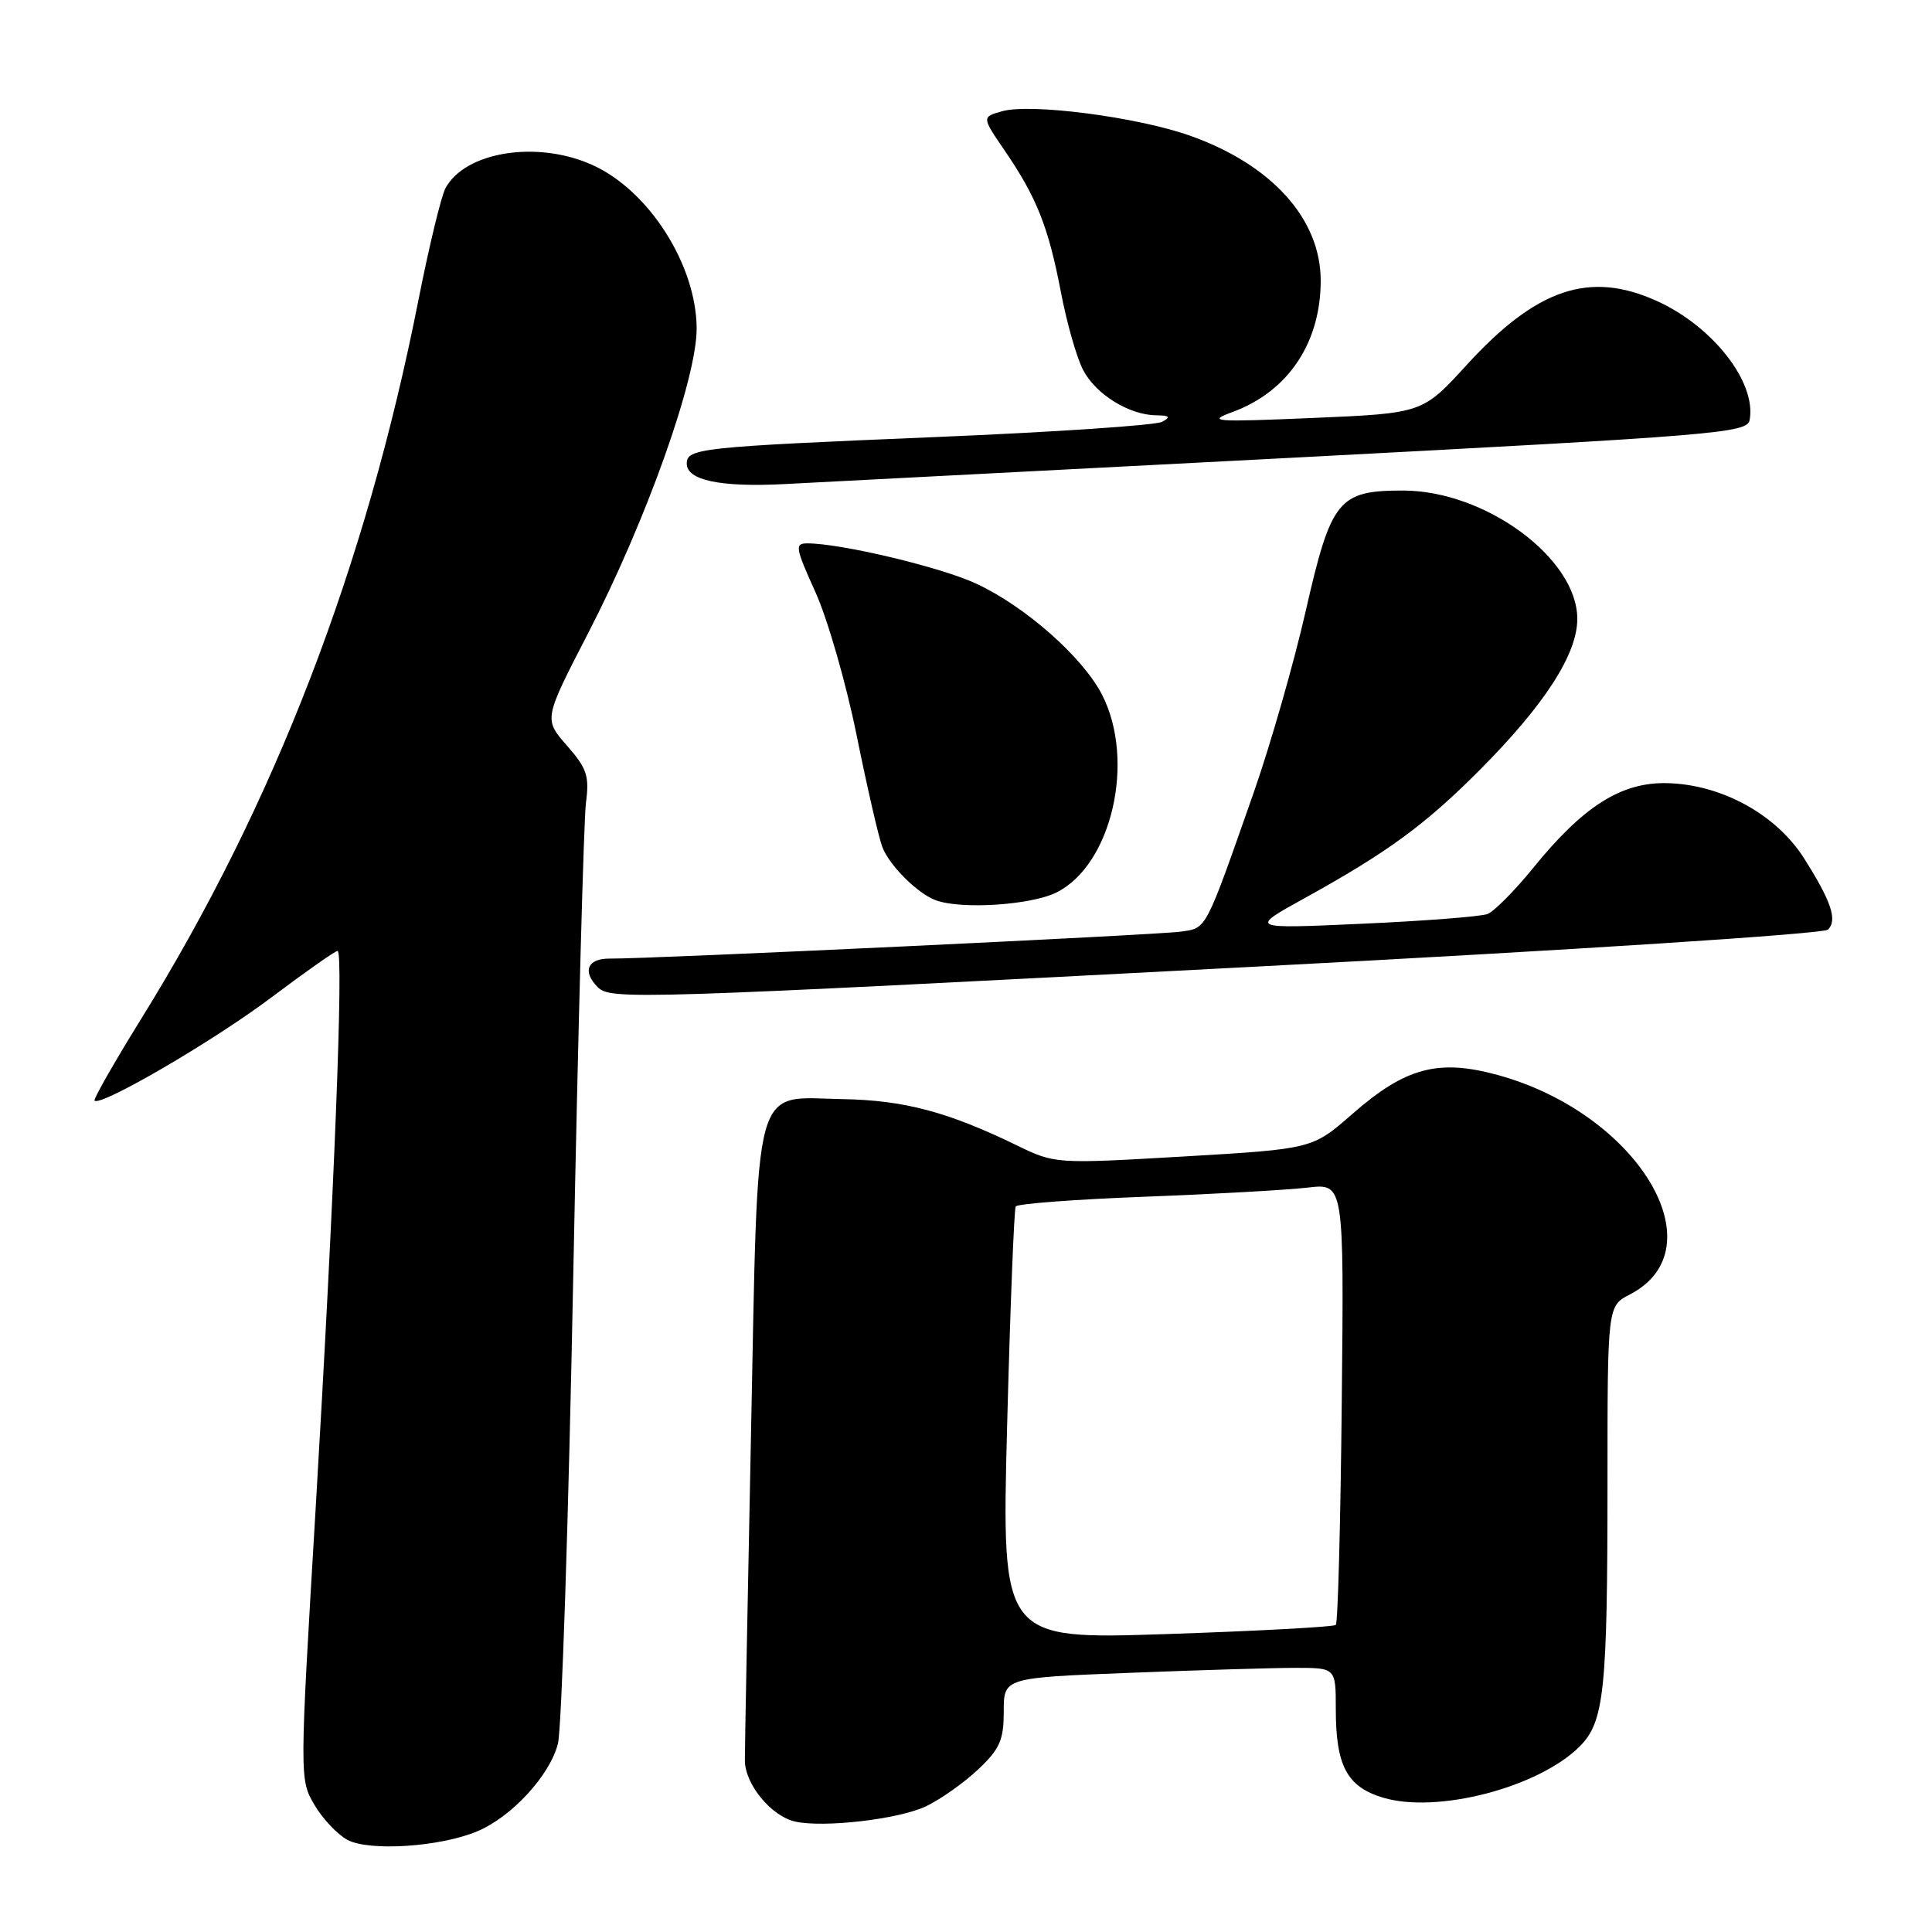 <?xml version="1.0" encoding="UTF-8" standalone="no"?>
<!DOCTYPE svg PUBLIC "-//W3C//DTD SVG 1.1//EN" "http://www.w3.org/Graphics/SVG/1.1/DTD/svg11.dtd" >
<svg xmlns="http://www.w3.org/2000/svg" xmlns:xlink="http://www.w3.org/1999/xlink" version="1.1" viewBox="0 0 256 256">
 <g >
 <path fill="currentColor"
d=" M 63.24 242.66 C 67.80 240.75 72.87 235.24 73.93 231.04 C 74.42 229.09 75.34 201.18 75.96 169.00 C 76.59 136.82 77.35 108.65 77.64 106.39 C 78.11 102.82 77.78 101.82 75.12 98.79 C 72.05 95.29 72.05 95.29 77.93 83.90 C 85.66 68.92 92.35 50.12 92.31 43.49 C 92.26 35.10 86.00 25.27 78.54 21.88 C 71.24 18.56 61.64 20.07 59.02 24.95 C 58.46 26.02 56.85 32.65 55.46 39.69 C 48.47 75.12 36.36 106.53 18.71 135.00 C 15.13 140.78 12.35 145.65 12.53 145.84 C 13.31 146.67 28.23 137.97 35.83 132.26 C 40.41 128.82 44.41 126.00 44.73 126.00 C 45.56 126.00 44.29 158.39 41.84 199.64 C 39.69 235.59 39.69 235.79 41.65 239.13 C 42.73 240.98 44.71 243.08 46.05 243.80 C 48.96 245.34 58.35 244.72 63.24 242.66 Z  M 122.69 239.35 C 124.62 238.43 127.73 236.23 129.60 234.47 C 132.48 231.75 133.00 230.58 133.00 226.79 C 133.00 222.31 133.00 222.31 149.66 221.66 C 158.82 221.30 168.72 221.00 171.66 221.00 C 177.00 221.00 177.00 221.00 177.00 226.45 C 177.00 233.98 178.48 236.76 183.26 238.20 C 190.45 240.35 203.87 236.85 209.32 231.41 C 212.57 228.15 213.00 224.09 213.00 196.39 C 213.00 173.05 213.00 173.05 215.97 171.52 C 227.78 165.41 217.04 147.55 198.48 142.45 C 190.58 140.28 186.22 141.45 179.20 147.60 C 173.90 152.24 173.90 152.24 156.86 153.24 C 139.81 154.23 139.81 154.23 134.66 151.73 C 125.61 147.33 119.77 145.78 111.67 145.64 C 99.60 145.43 100.48 142.21 99.51 190.16 C 99.06 212.35 98.69 231.75 98.70 233.28 C 98.72 236.44 102.20 240.66 105.37 241.37 C 109.17 242.21 119.08 241.06 122.69 239.35 Z  M 166.87 128.06 C 208.62 125.88 241.66 123.74 242.22 123.18 C 243.49 121.91 242.66 119.43 239.04 113.72 C 235.35 107.91 228.10 103.93 220.89 103.77 C 214.83 103.63 209.79 106.82 203.15 115.01 C 200.70 118.03 197.97 120.78 197.10 121.11 C 196.22 121.45 188.75 122.03 180.50 122.40 C 165.50 123.08 165.50 123.08 172.85 119.02 C 183.84 112.95 188.82 109.31 196.04 102.06 C 204.66 93.41 209.00 86.69 209.00 82.01 C 209.00 73.98 196.81 65.00 185.91 65.00 C 177.33 65.00 176.38 66.19 173.00 81.02 C 171.44 87.89 168.34 98.67 166.13 105.00 C 159.65 123.47 159.92 122.94 156.53 123.44 C 153.56 123.88 86.16 127.07 80.75 127.02 C 77.84 127.00 77.13 128.73 79.20 130.80 C 80.90 132.50 83.97 132.40 166.87 128.06 Z  M 140.00 118.25 C 147.31 114.60 150.49 100.81 146.04 92.08 C 143.50 87.10 135.86 80.35 129.34 77.33 C 124.63 75.14 111.44 72.00 106.97 72.00 C 105.29 72.00 105.38 72.56 108.04 78.44 C 109.65 81.98 112.11 90.53 113.51 97.44 C 114.91 104.35 116.44 111.02 116.92 112.25 C 117.86 114.70 121.61 118.42 124.00 119.29 C 127.40 120.54 136.63 119.93 140.00 118.25 Z  M 171.49 60.64 C 227.42 57.71 231.50 57.38 231.83 55.67 C 232.78 50.71 227.00 43.27 219.58 39.90 C 210.66 35.84 203.63 38.20 194.36 48.34 C 188.50 54.76 188.50 54.76 174.00 55.38 C 160.82 55.94 159.85 55.87 163.32 54.59 C 170.67 51.89 175.00 45.44 175.00 37.19 C 175.00 28.98 168.48 21.78 157.60 17.95 C 150.60 15.49 136.56 13.67 132.79 14.74 C 130.08 15.50 130.08 15.50 133.16 20.00 C 137.37 26.17 138.92 30.07 140.57 38.68 C 141.34 42.74 142.66 47.38 143.51 49.01 C 145.18 52.24 149.59 54.98 153.20 55.03 C 154.97 55.05 155.15 55.25 154.00 55.89 C 153.18 56.35 139.68 57.26 124.00 57.91 C 92.70 59.22 91.00 59.40 91.00 61.44 C 91.00 63.63 95.43 64.57 103.80 64.15 C 108.04 63.94 138.49 62.36 171.49 60.64 Z  M 133.45 188.88 C 133.86 173.27 134.37 160.21 134.59 159.86 C 134.81 159.50 142.53 158.92 151.74 158.57 C 160.96 158.22 170.66 157.67 173.29 157.36 C 178.09 156.80 178.09 156.80 177.79 185.82 C 177.63 201.78 177.28 215.05 177.00 215.31 C 176.72 215.57 166.65 216.12 154.61 216.52 C 132.71 217.25 132.71 217.25 133.45 188.88 Z "/>
</g>
</svg>
